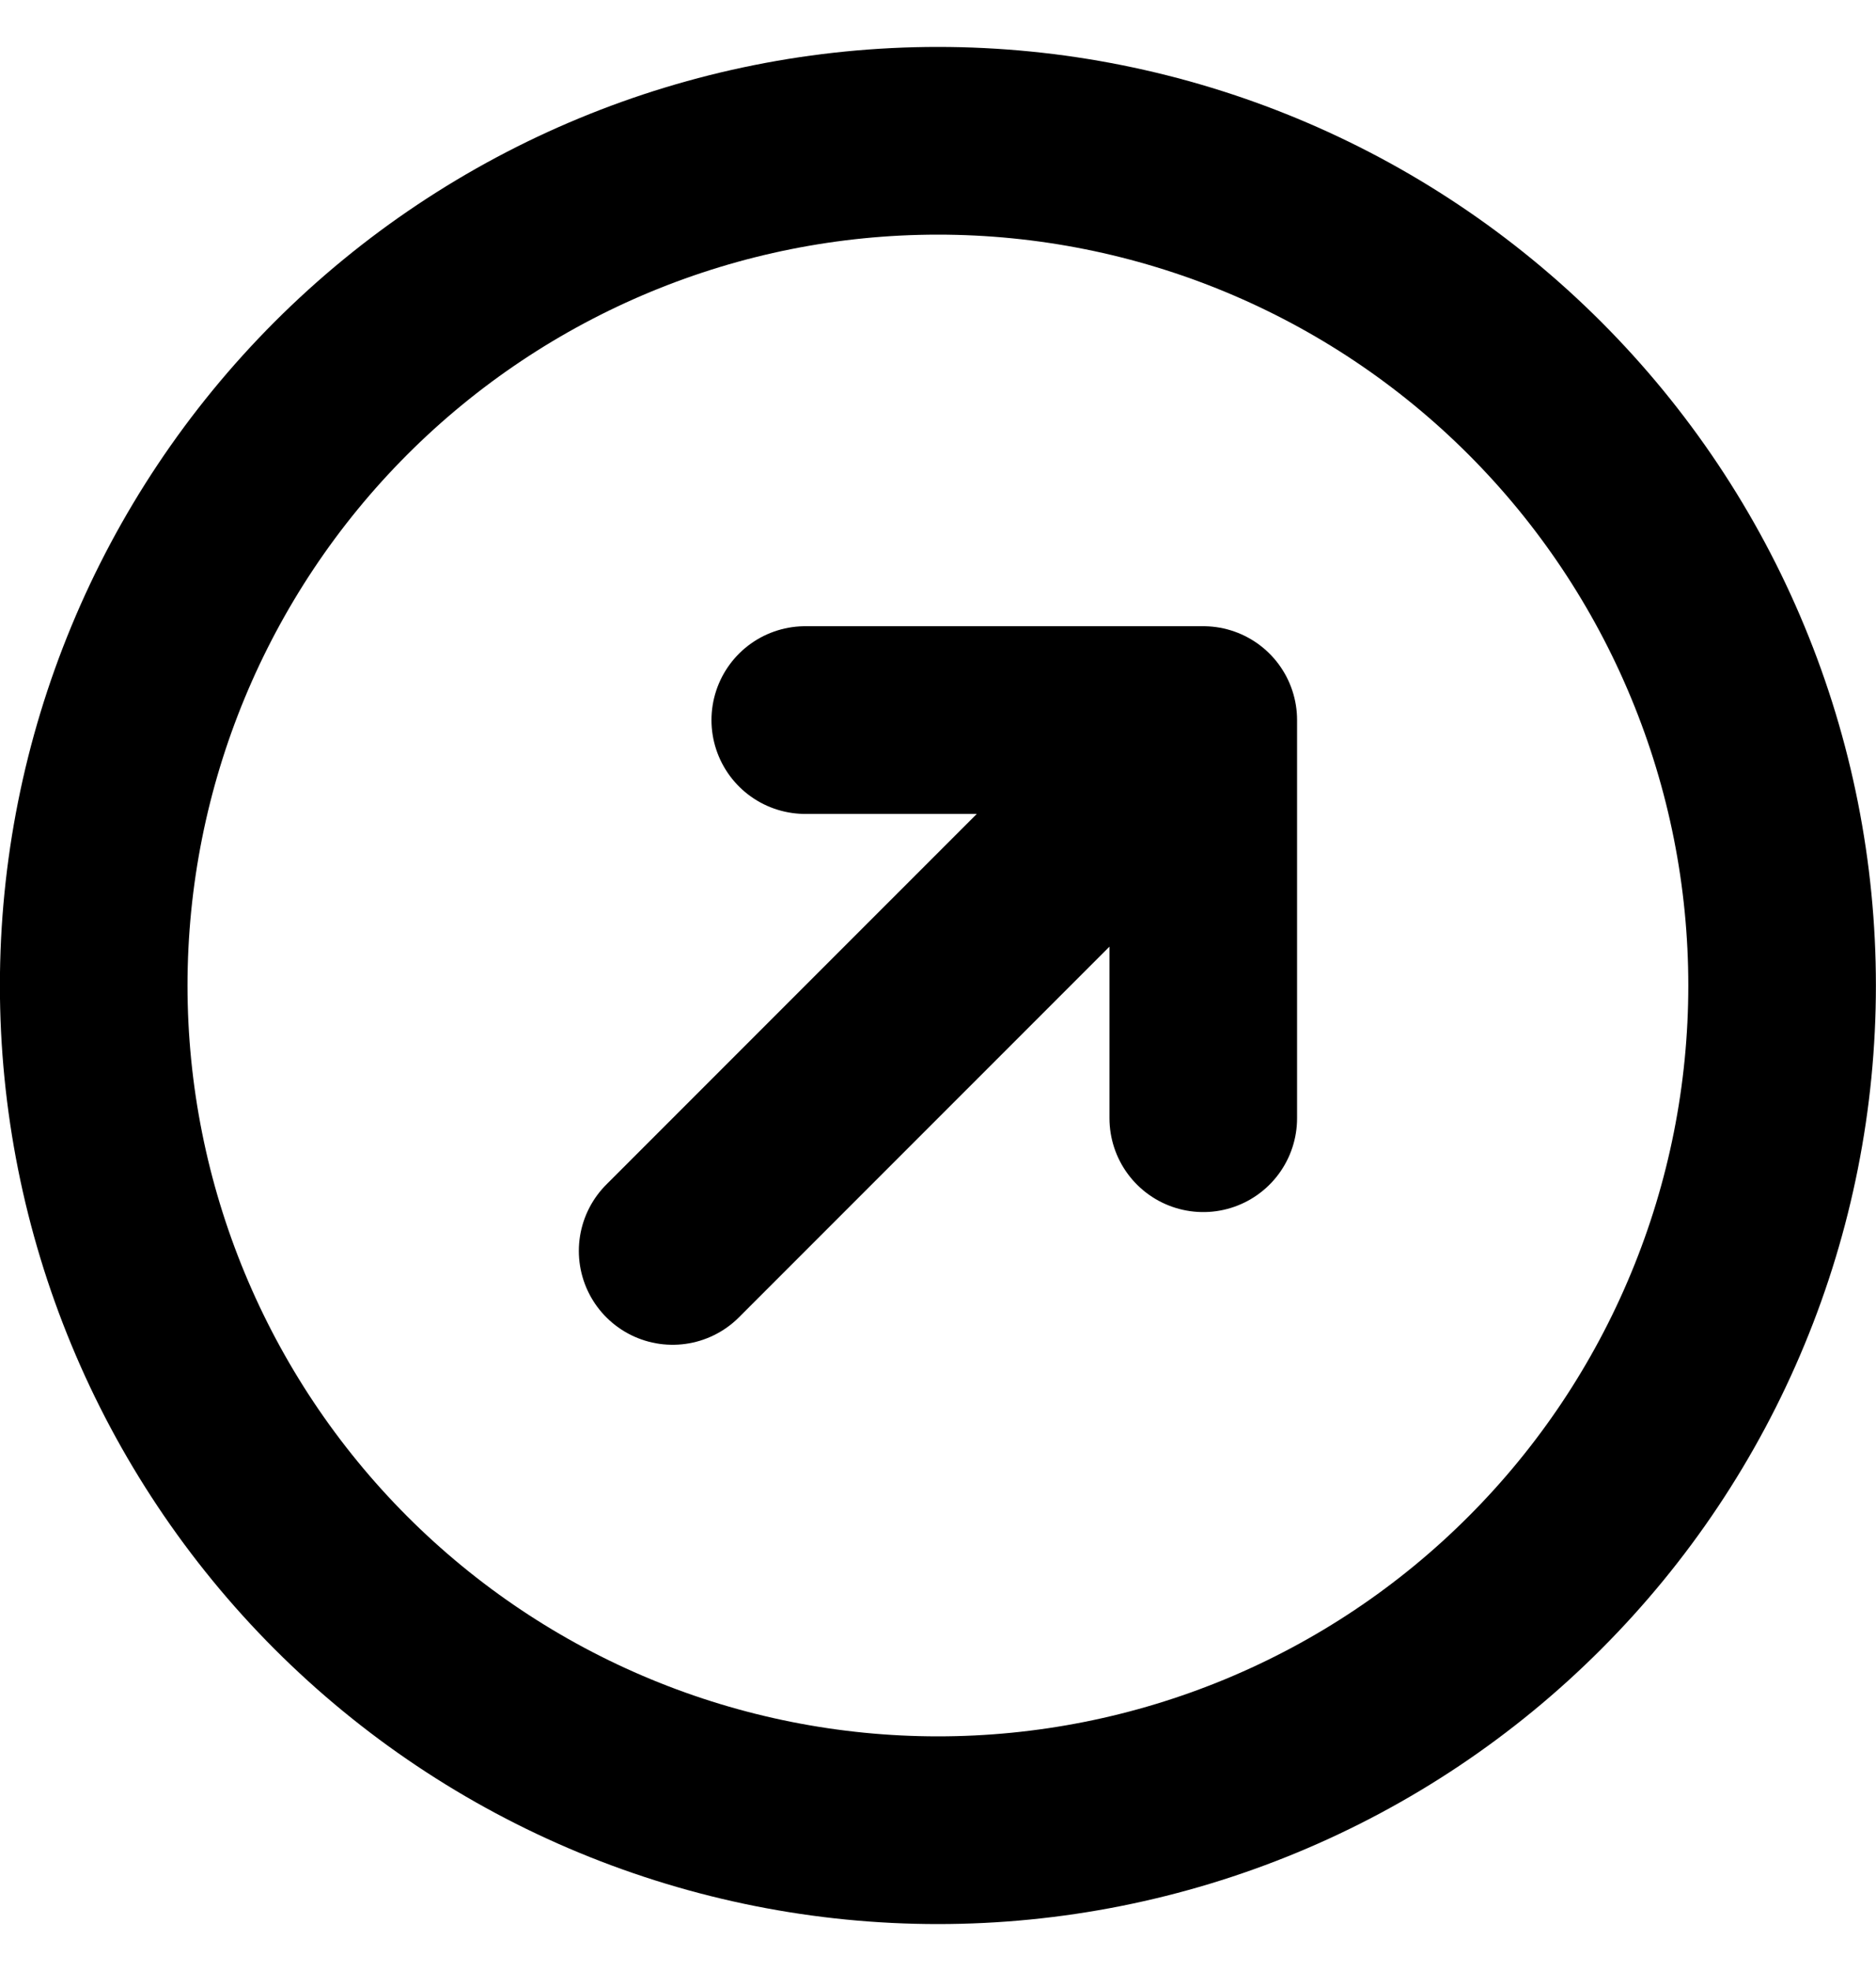 <svg width="20" height="21" viewBox="0 0 20 21" fill="none" xmlns="http://www.w3.org/2000/svg">
<path d="M8.585 7.672H12.828M12.828 7.672V11.914M12.828 7.672L7.171 13.328M16.363 4.136C17.199 4.972 17.862 5.964 18.314 7.056C18.767 8.148 18.999 9.318 18.999 10.5C18.999 11.682 18.767 12.852 18.314 13.944C17.862 15.036 17.199 16.028 16.363 16.864C15.528 17.7 14.536 18.363 13.444 18.815C12.352 19.267 11.181 19.5 9.999 19.5C8.818 19.5 7.647 19.267 6.555 18.815C5.463 18.363 4.471 17.7 3.635 16.864C1.948 15.176 0.999 12.887 0.999 10.5C0.999 8.113 1.948 5.824 3.635 4.136C5.323 2.448 7.612 1.5 9.999 1.5C12.386 1.5 14.675 2.448 16.363 4.136Z" stroke="black" stroke-width="2" stroke-linecap="round" stroke-linejoin="round"/>
</svg>
